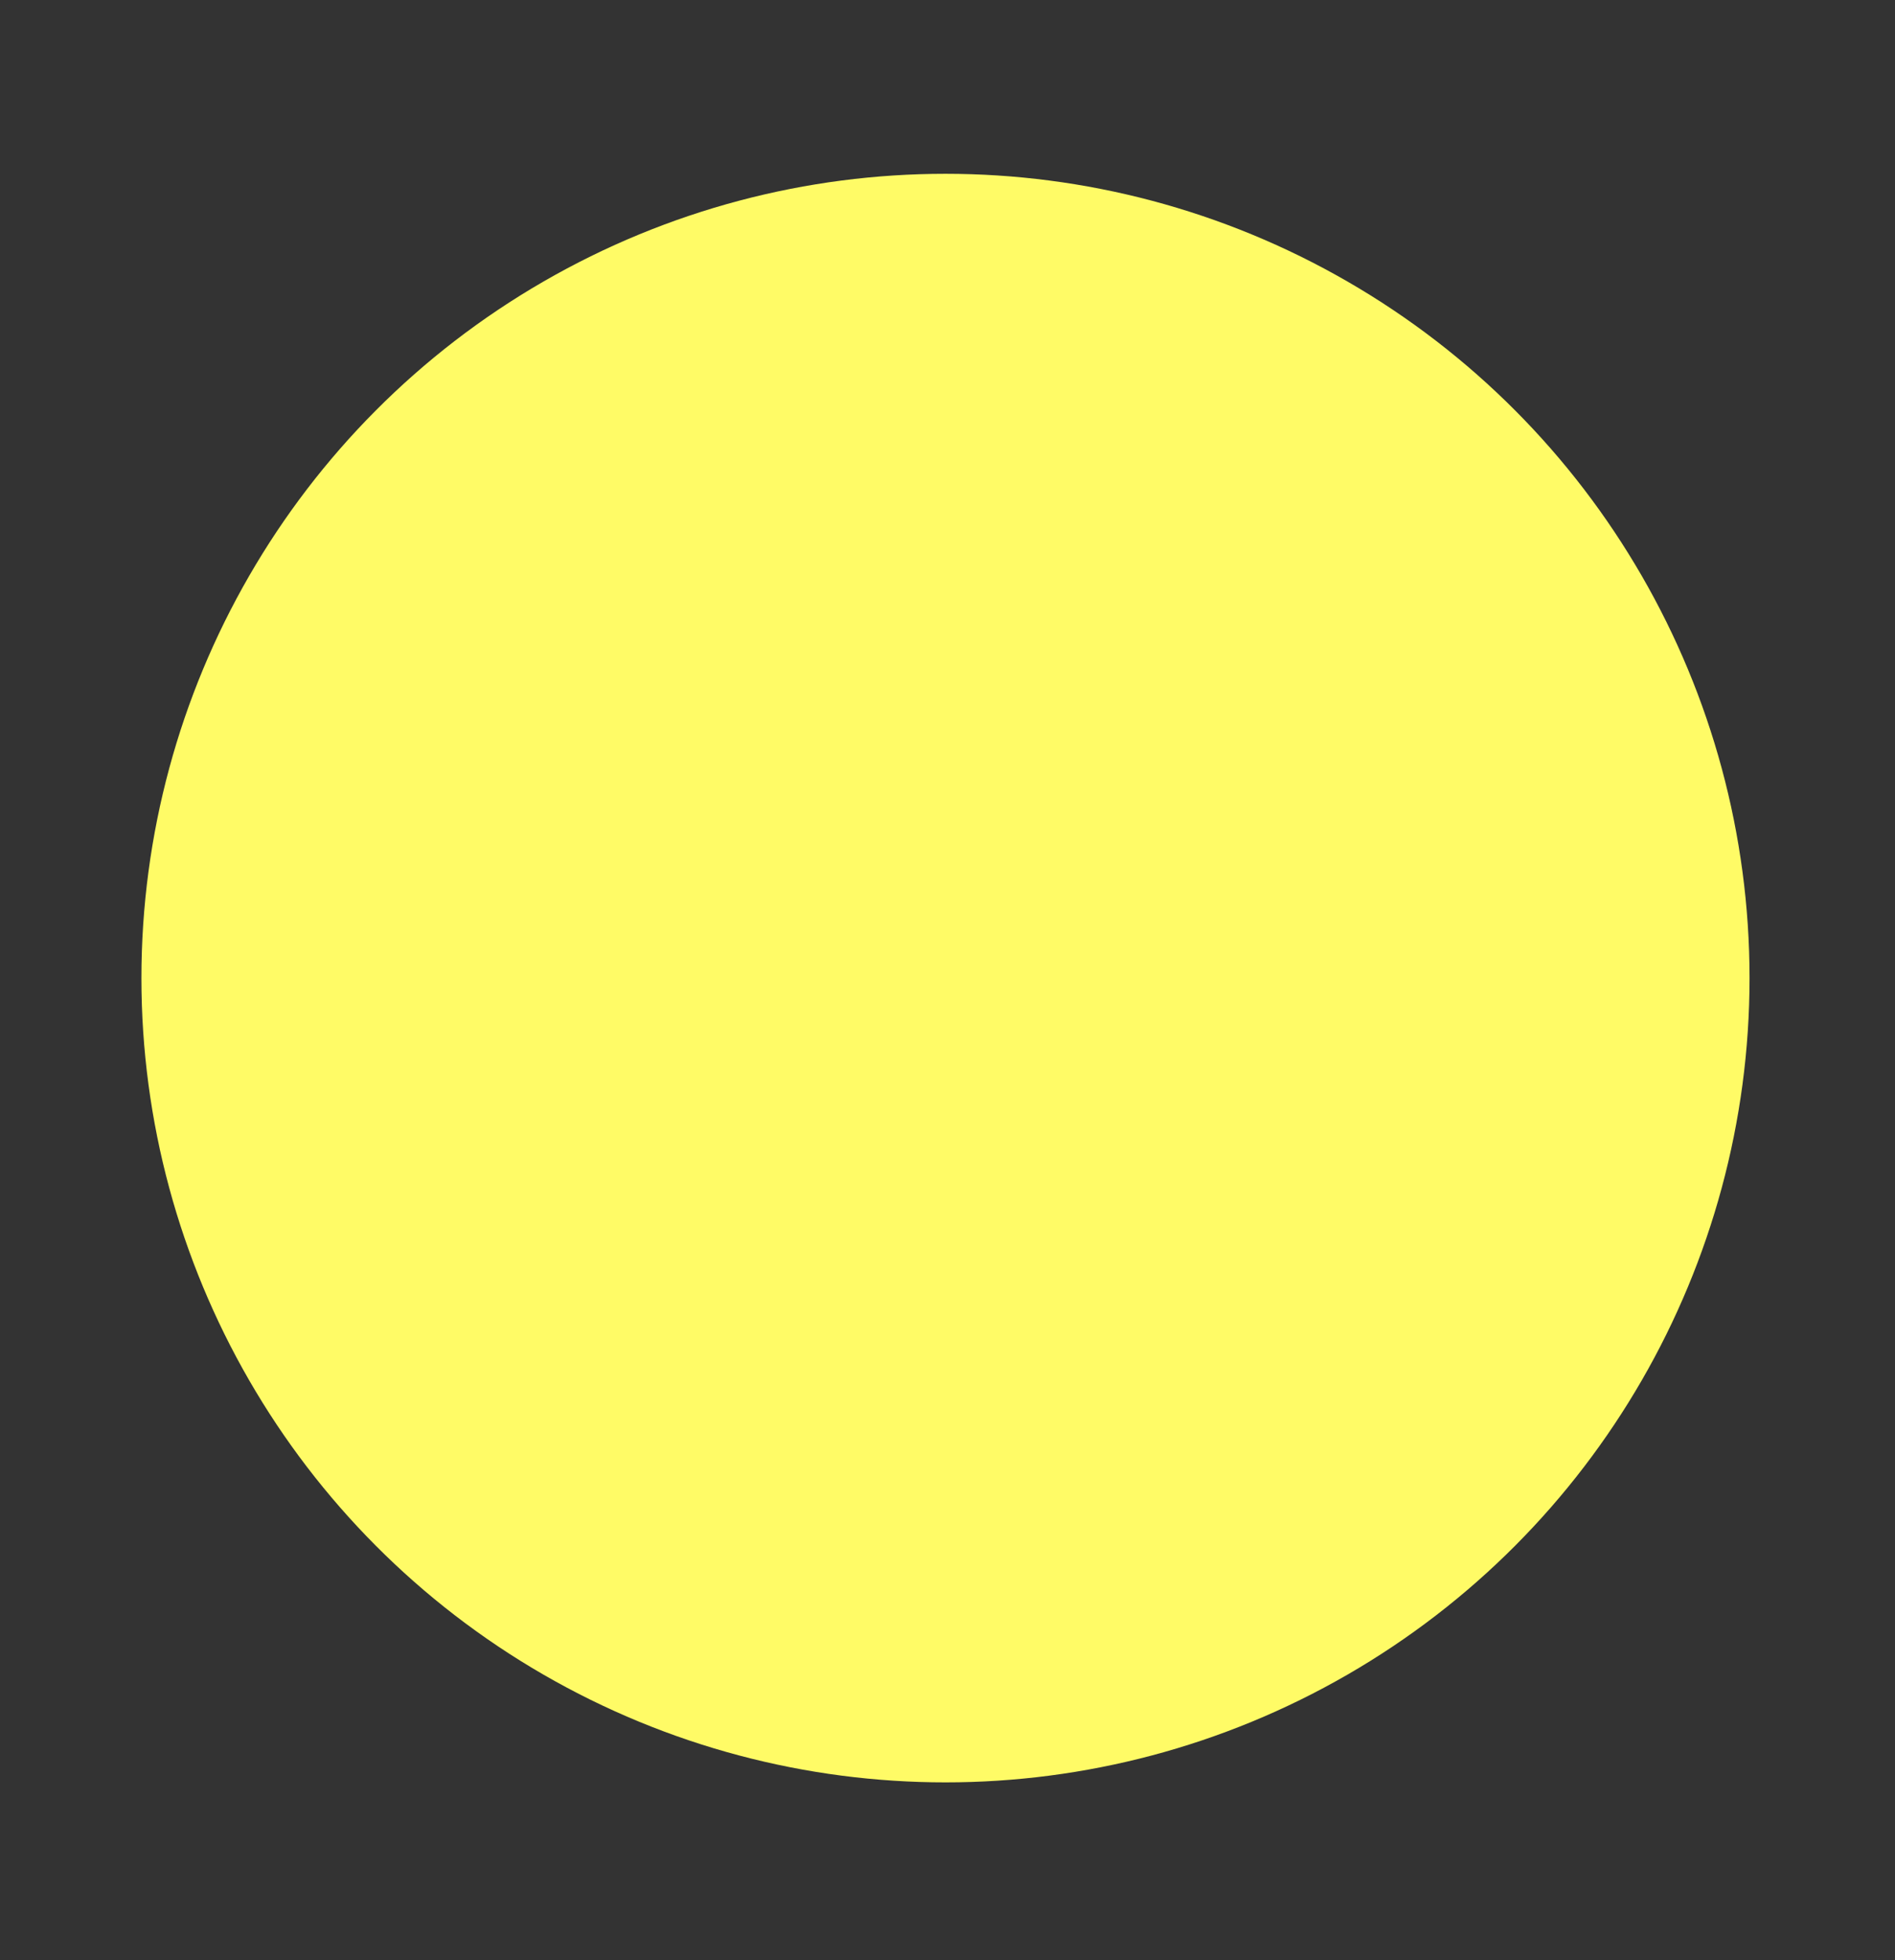 <?xml version="1.0" encoding="utf-8"?>
<!-- Generator: Adobe Illustrator 27.2.0, SVG Export Plug-In . SVG Version: 6.00 Build 0)  -->
<svg version="1.1" id="Layer_1" xmlns="http://www.w3.org/2000/svg" xmlns:xlink="http://www.w3.org/1999/xlink" x="0px" y="0px"
	 viewBox="0 0 46.9 48.5" style="enable-background:new 0 0 46.9 48.5;" xml:space="preserve">
<rect x="0" y="0" width="46.9" height="48.5" fill="#333333" stroke="none"/>
<style type="text/css">
	.st0{fill:#FFFB66;}
</style>
<circle class="st0" cx="23.4" cy="24.2" r="19.9"/>
</svg>
